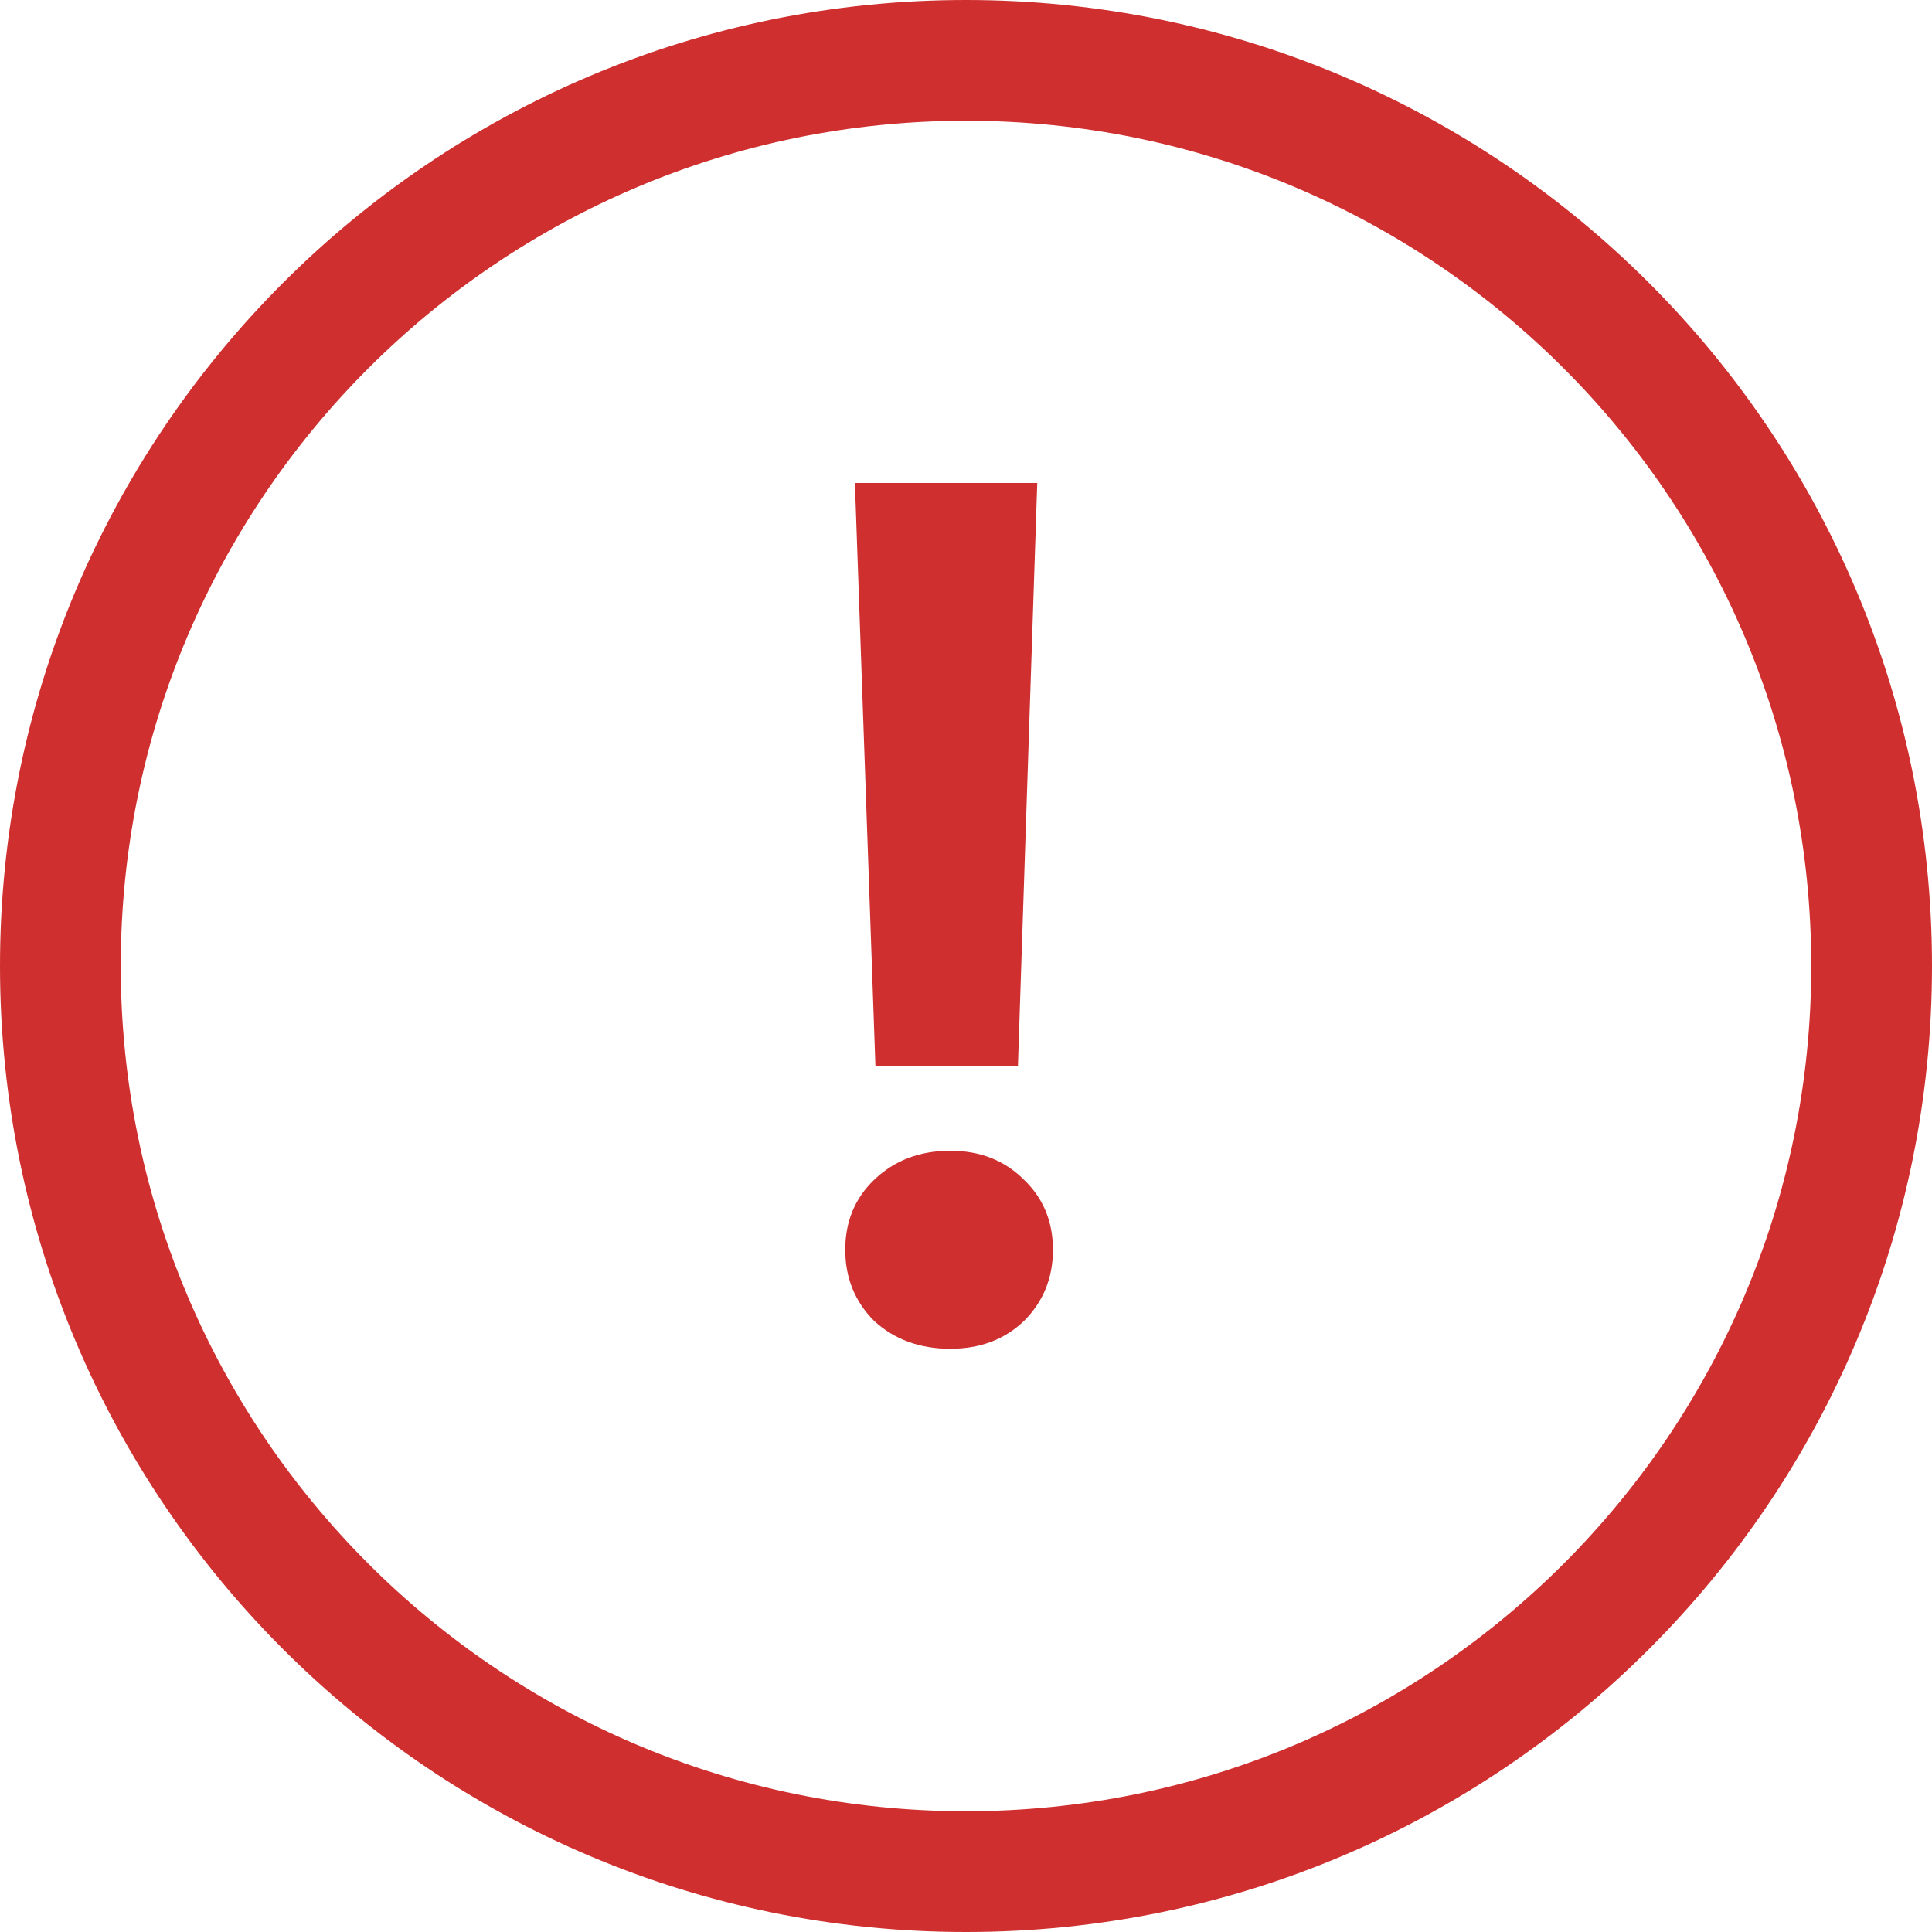 <svg width="16" height="16" viewBox="0 0 16 16" fill="none" xmlns="http://www.w3.org/2000/svg">
<path fill-rule="evenodd" clip-rule="evenodd" d="M15 8C15 11.866 11.866 15 8 15C4.134 15 1 11.866 1 8C1 4.134 4.134 1 8 1C11.866 1 15 4.134 15 8ZM16 8C16 12.418 12.418 16 8 16C3.582 16 0 12.418 0 8C0 3.582 3.582 0 8 0C12.418 0 16 3.582 16 8ZM8.43 8.83L8.59 4H7.08L7.25 8.83H8.43ZM7.24 10.94C7.407 11.093 7.617 11.17 7.87 11.17C8.117 11.17 8.32 11.093 8.48 10.94C8.64 10.78 8.72 10.583 8.72 10.35C8.72 10.117 8.64 9.923 8.48 9.77C8.32 9.61 8.117 9.53 7.87 9.53C7.617 9.53 7.407 9.61 7.24 9.77C7.08 9.923 7 10.117 7 10.35C7 10.583 7.08 10.78 7.24 10.94Z" fill="#D02F2F"/>
</svg>
